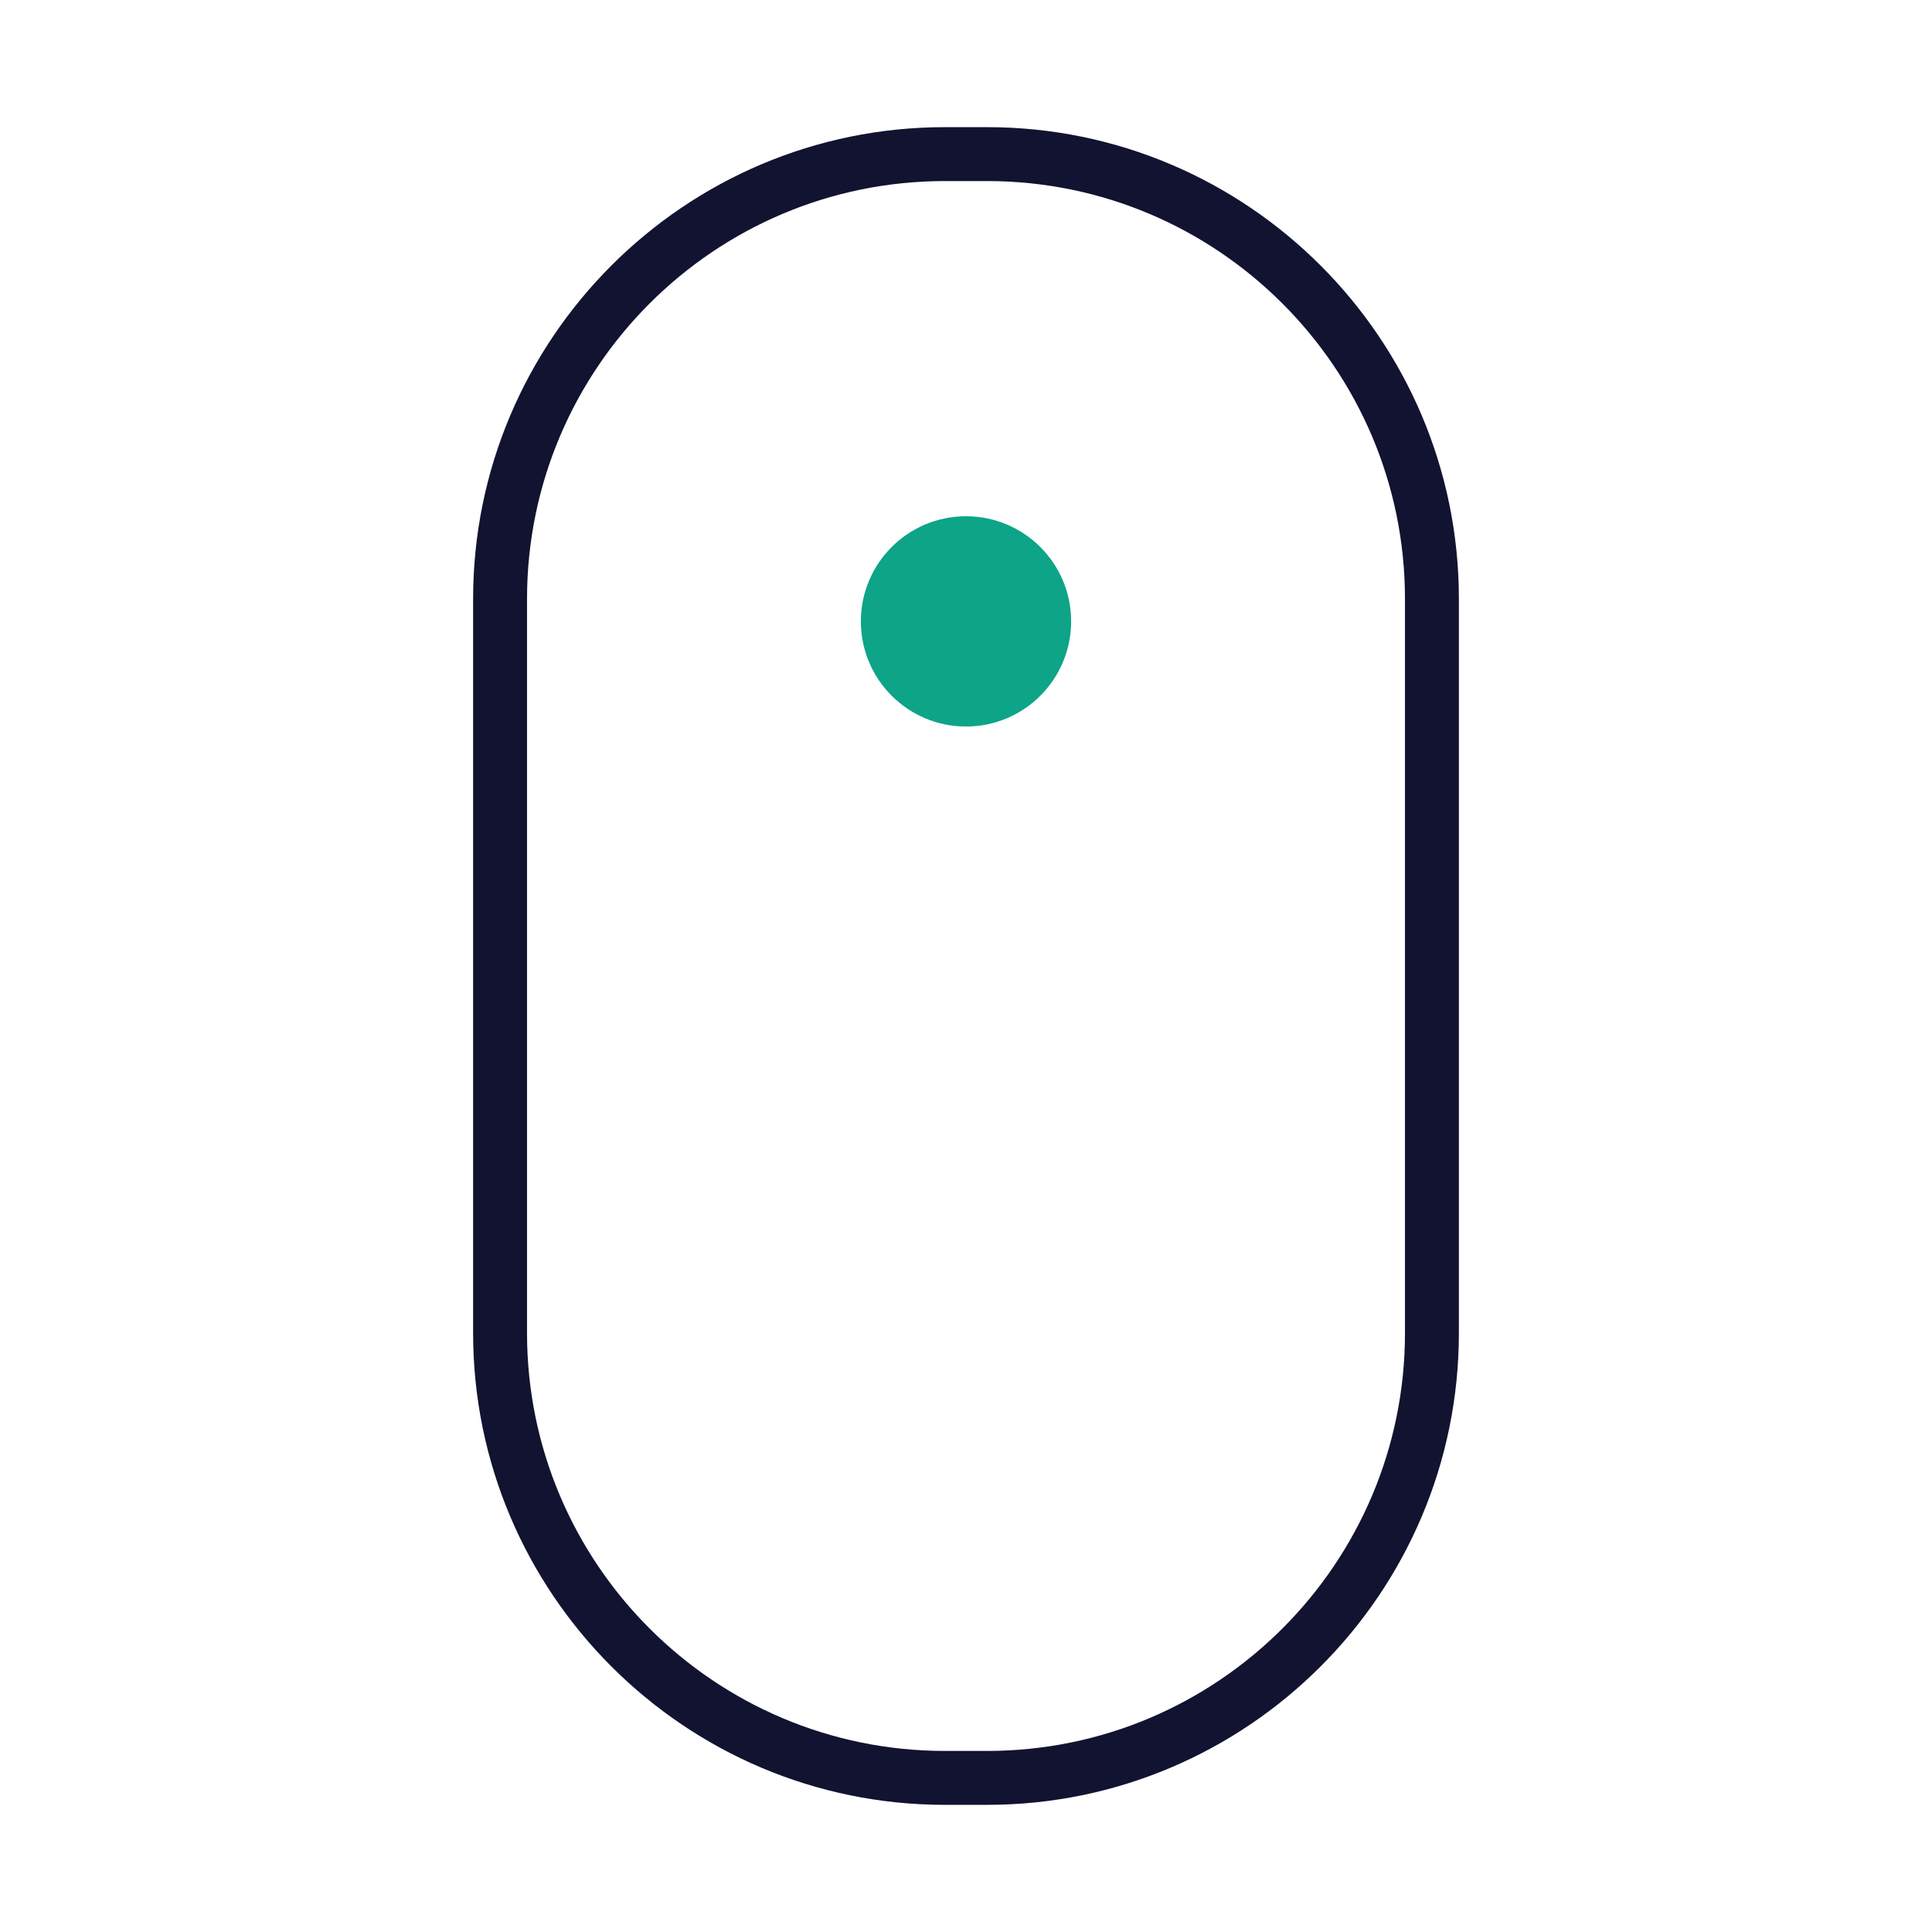 <?xml version="1.0" encoding="utf-8"?>
<!-- Generator: Adobe Illustrator 25.0.1, SVG Export Plug-In . SVG Version: 6.00 Build 0)  -->
<svg version="1.1" id="Layer_1" xmlns="http://www.w3.org/2000/svg" xmlns:xlink="http://www.w3.org/1999/xlink" x="0px" y="0px"
	 viewBox="0 0 430 430" style="enable-background:new 0 0 430 430;" xml:space="preserve">
<style type="text/css">
	.st0{fill:#121331;}
	.st1{fill:#0DA488;}
</style>
<path class="st0" d="M219.7,401.7h-9.4c-57.9,0-105-47.1-105-105V133.3c0-57.9,47.1-105,105-105h9.4c57.9,0,105,47.1,105,105v163.4
	C324.7,354.6,277.6,401.7,219.7,401.7z M210.3,40.3c-51.3,0-93,41.7-93,93v163.4c0,51.3,41.7,93,93,93h9.4c51.3,0,93-41.7,93-93
	V133.3c0-51.3-41.7-93-93-93H210.3z"/>
<circle class="st1" cx="215" cy="138.3" r="23.4"/>
</svg>
